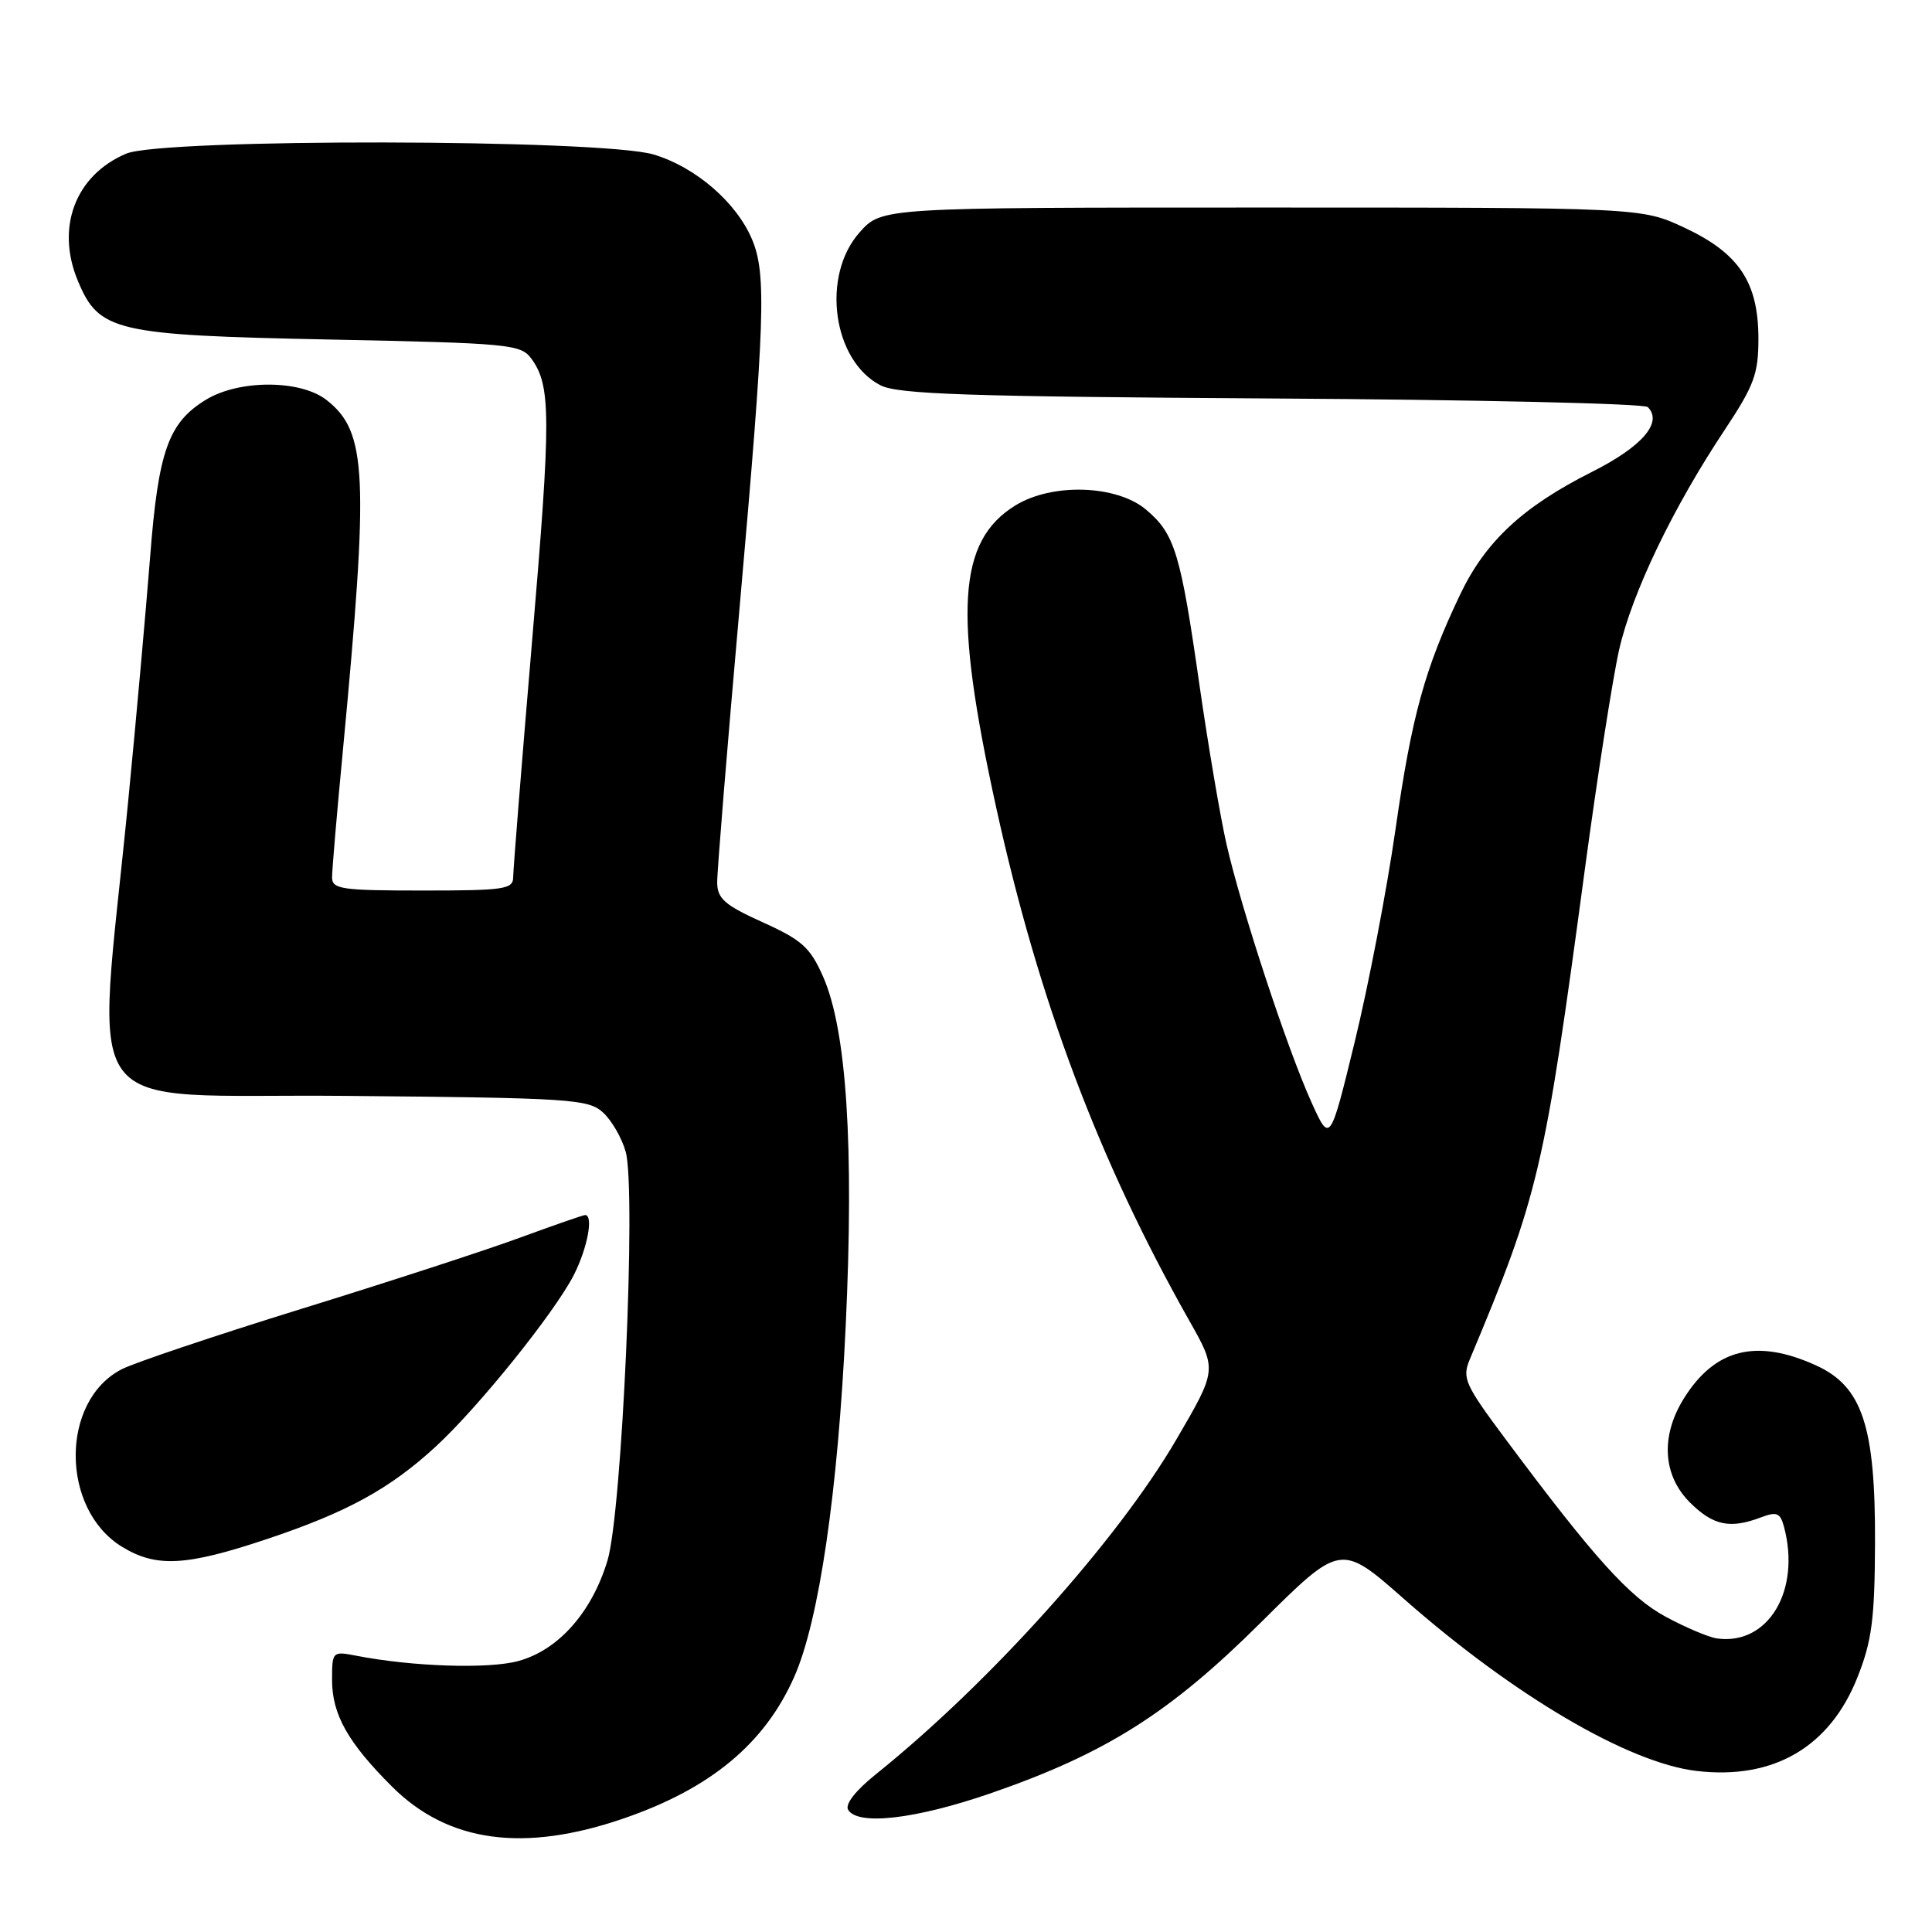 <?xml version="1.0" encoding="UTF-8" standalone="no"?>
<!DOCTYPE svg PUBLIC "-//W3C//DTD SVG 1.1//EN" "http://www.w3.org/Graphics/SVG/1.1/DTD/svg11.dtd" >
<svg xmlns="http://www.w3.org/2000/svg" xmlns:xlink="http://www.w3.org/1999/xlink" version="1.1" viewBox="0 0 256 256">
 <g >
 <path fill="currentColor"
d=" M 82.65 240.95 C 94.16 236.99 101.33 231.04 105.24 222.19 C 108.53 214.76 111.02 197.73 112.06 175.70 C 113.18 151.83 112.18 136.46 109.06 129.40 C 107.35 125.54 106.26 124.55 101.07 122.21 C 96.05 119.94 95.06 119.09 95.03 116.96 C 95.01 115.57 96.35 99.16 98.00 80.50 C 101.37 42.37 101.58 36.31 99.65 31.72 C 97.58 26.81 92.15 22.12 86.60 20.47 C 79.65 18.41 21.55 18.32 16.72 20.36 C 9.99 23.21 7.36 30.13 10.32 37.22 C 13.12 43.93 15.20 44.41 43.71 44.99 C 67.45 45.47 69.00 45.62 70.39 47.50 C 73.02 51.09 73.04 55.14 70.50 84.98 C 69.13 101.18 68.00 115.24 68.00 116.22 C 68.00 117.83 66.85 118.00 56.00 118.00 C 45.24 118.00 44.00 117.82 44.00 116.25 C 44.00 115.29 44.64 107.75 45.43 99.50 C 48.90 62.79 48.64 57.23 43.29 53.02 C 39.85 50.30 31.70 50.28 27.30 52.96 C 22.31 56.00 20.98 59.74 19.89 73.82 C 19.34 80.80 18.05 95.28 17.00 106.00 C 12.78 149.40 9.46 144.88 45.78 145.21 C 75.60 145.48 77.94 145.63 79.89 147.40 C 81.04 148.44 82.40 150.79 82.91 152.62 C 84.32 157.76 82.43 200.33 80.50 206.76 C 78.43 213.65 73.98 218.66 68.66 220.10 C 64.71 221.17 54.67 220.84 47.25 219.40 C 44.04 218.78 44.00 218.81 44.00 222.64 C 44.01 227.19 46.12 230.93 51.97 236.76 C 59.39 244.14 69.40 245.51 82.65 240.95 Z  M 131.18 237.65 C 146.50 232.36 154.97 227.02 167.07 214.99 C 177.65 204.48 177.65 204.48 186.07 211.90 C 200.60 224.68 215.78 233.60 224.80 234.66 C 235.00 235.86 242.47 231.51 246.14 222.21 C 248.03 217.44 248.41 214.52 248.45 204.50 C 248.51 188.96 246.77 183.71 240.63 180.92 C 232.71 177.32 227.19 178.72 223.08 185.37 C 220.02 190.33 220.33 195.49 223.92 199.08 C 226.99 202.14 229.24 202.62 233.33 201.06 C 235.43 200.27 235.89 200.45 236.39 202.31 C 238.65 210.77 234.28 218.06 227.50 217.10 C 226.40 216.94 223.35 215.65 220.72 214.23 C 215.91 211.64 211.20 206.41 199.47 190.66 C 194.12 183.49 193.72 182.60 194.74 180.16 C 203.89 158.33 204.62 155.24 210.00 115.20 C 211.65 102.93 213.70 89.82 214.55 86.06 C 216.27 78.53 221.68 67.26 228.54 56.95 C 232.43 51.08 233.00 49.55 233.00 44.87 C 232.99 37.40 230.44 33.57 223.22 30.18 C 217.50 27.50 217.50 27.50 167.17 27.50 C 116.84 27.50 116.84 27.50 113.92 30.77 C 108.78 36.51 110.32 47.80 116.68 51.06 C 119.00 52.24 128.18 52.55 168.50 52.80 C 195.44 52.96 217.87 53.47 218.34 53.94 C 220.37 55.97 217.60 59.18 210.90 62.55 C 201.78 67.14 196.83 71.75 193.48 78.77 C 188.78 88.64 187.07 94.84 184.91 109.90 C 183.76 117.93 181.33 130.57 179.52 138.00 C 176.23 151.50 176.23 151.50 173.75 146.00 C 170.55 138.92 164.46 120.39 162.52 111.87 C 161.69 108.22 160.09 98.77 158.95 90.87 C 156.43 73.25 155.67 70.74 151.86 67.53 C 147.94 64.24 139.41 63.97 134.53 66.98 C 126.90 71.70 126.31 81.09 132.00 107.00 C 137.63 132.61 145.60 153.79 157.59 175.00 C 161.27 181.50 161.27 181.50 155.88 190.73 C 148.08 204.11 131.15 222.98 116.08 235.08 C 113.35 237.27 111.93 239.09 112.39 239.82 C 113.69 241.93 121.29 241.05 131.18 237.65 Z  M 35.35 203.94 C 46.00 200.38 51.66 197.28 57.77 191.65 C 63.43 186.43 73.49 173.92 76.03 168.95 C 77.84 165.40 78.67 161.00 77.53 161.00 C 77.27 161.00 73.33 162.37 68.78 164.04 C 64.23 165.71 51.20 169.95 39.84 173.46 C 28.48 176.98 17.80 180.57 16.11 181.44 C 7.97 185.65 8.01 199.99 16.19 204.97 C 20.71 207.73 24.65 207.52 35.35 203.94 Z "/>
</g>
</svg>